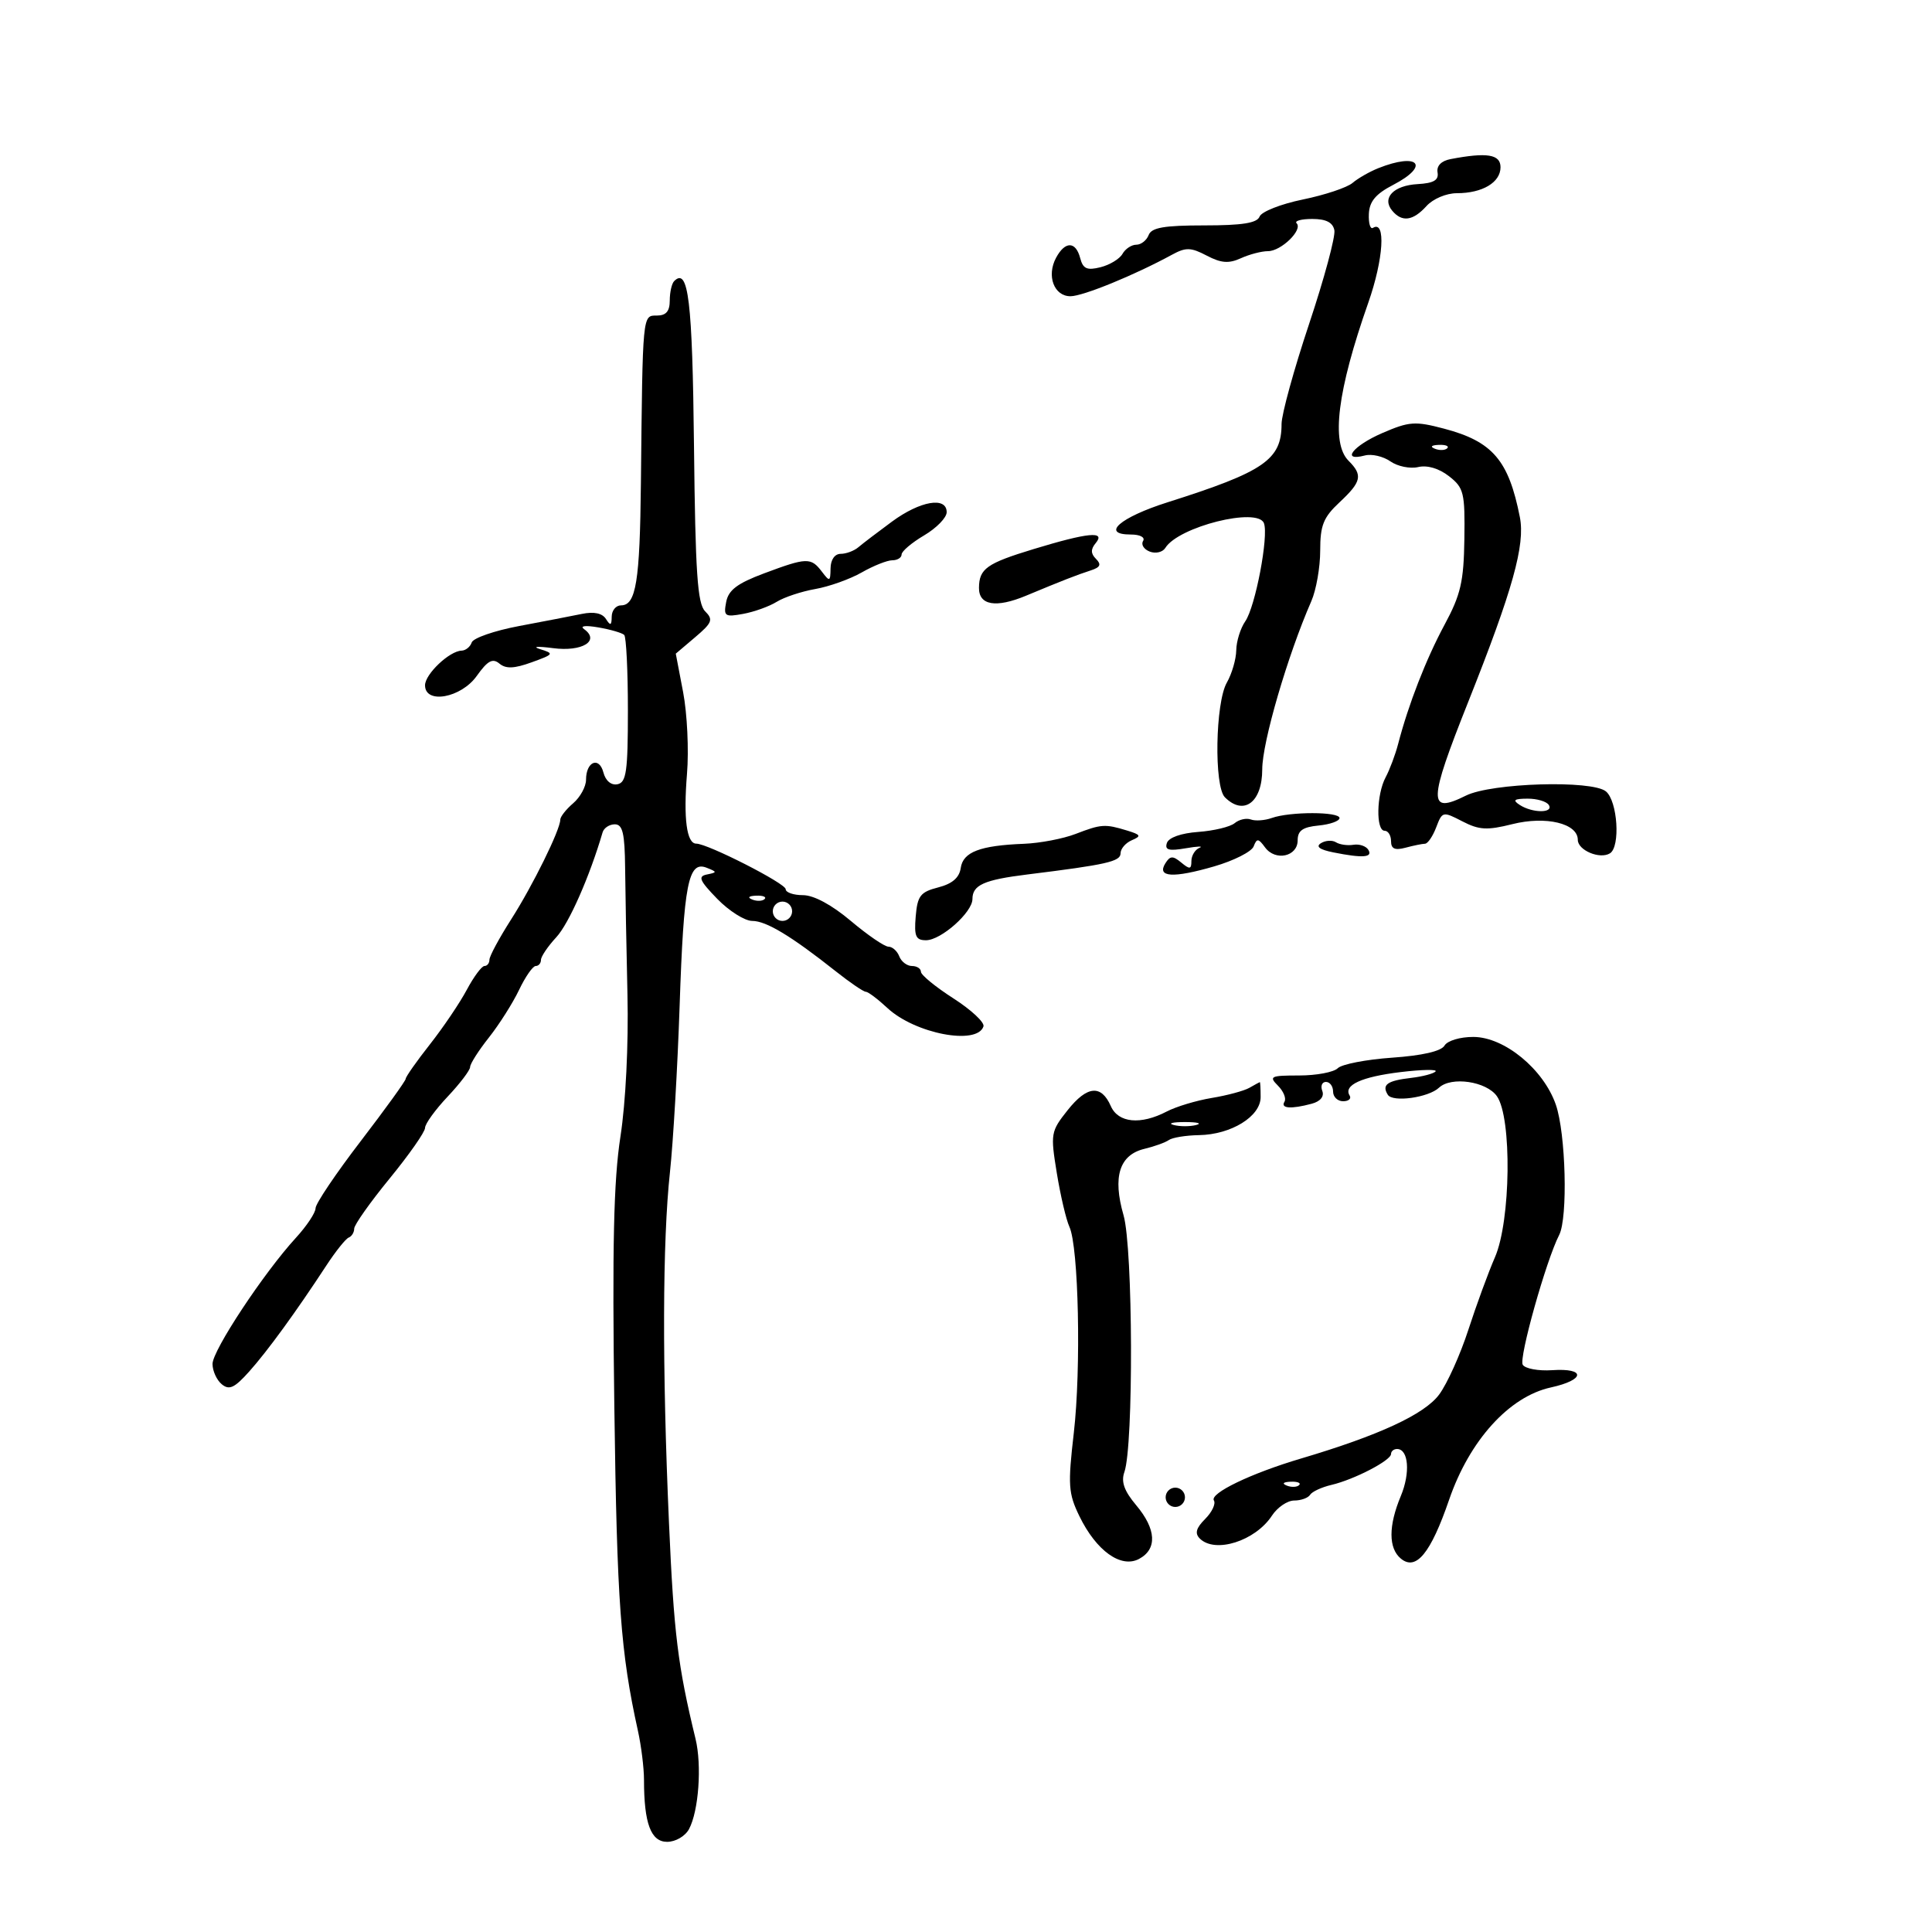 <svg xmlns="http://www.w3.org/2000/svg" width="300" height="300" viewBox="0 0 300 300" version="1.1">
	<path d="M 225.223 24.709 C 223.800 24.982, 223.050 25.756, 223.223 26.772 C 223.428 27.977, 222.629 28.446, 220.128 28.588 C 216.386 28.799, 214.535 30.735, 216.180 32.716 C 217.693 34.540, 219.410 34.309, 221.500 32 C 222.520 30.873, 224.580 30, 226.221 30 C 230.191 30, 233 28.328, 233 25.965 C 233 23.959, 230.899 23.620, 225.223 24.709 M 214.021 26.116 C 212.657 26.660, 210.857 27.691, 210.021 28.406 C 209.184 29.122, 205.714 30.279, 202.309 30.978 C 198.905 31.676, 195.881 32.867, 195.591 33.624 C 195.203 34.635, 192.921 35, 187 35 C 180.756 35, 178.807 35.338, 178.362 36.500 C 178.045 37.325, 177.182 38, 176.443 38 C 175.704 38, 174.740 38.639, 174.300 39.420 C 173.860 40.202, 172.324 41.135, 170.886 41.495 C 168.781 42.021, 168.166 41.744, 167.730 40.074 C 167.039 37.434, 165.382 37.418, 163.980 40.038 C 162.482 42.837, 163.671 46, 166.221 46 C 168.159 46, 176.192 42.714, 182 39.546 C 184.138 38.380, 184.918 38.401, 187.381 39.692 C 189.615 40.862, 190.805 40.954, 192.678 40.101 C 194.007 39.495, 195.903 39, 196.892 39 C 198.942 39, 202.347 35.681, 201.336 34.669 C 200.968 34.301, 202.059 34, 203.760 34 C 205.907 34, 206.960 34.535, 207.201 35.750 C 207.392 36.712, 205.625 43.264, 203.274 50.310 C 200.923 57.355, 199 64.342, 199 65.837 C 199 71.390, 196.309 73.239, 181.304 77.995 C 173.899 80.342, 170.865 83, 175.590 83 C 177.033 83, 177.851 83.432, 177.496 84.007 C 177.153 84.561, 177.622 85.302, 178.538 85.653 C 179.453 86.004, 180.539 85.746, 180.951 85.080 C 182.984 81.790, 195.289 78.704, 196.262 81.241 C 197.023 83.224, 194.935 94.211, 193.367 96.473 C 192.615 97.557, 191.984 99.582, 191.965 100.973 C 191.945 102.363, 191.286 104.625, 190.500 106 C 188.716 109.120, 188.498 122.098, 190.200 123.800 C 193.129 126.729, 196 124.585, 196 119.467 C 196 115.262, 199.934 101.780, 203.622 93.349 C 204.380 91.616, 205 88.084, 205 85.500 C 205 81.570, 205.490 80.345, 208 78 C 211.424 74.801, 211.644 73.787, 209.400 71.543 C 206.646 68.789, 207.659 60.683, 212.464 47.011 C 214.840 40.253, 215.223 34.126, 213.191 35.382 C 212.778 35.637, 212.492 34.667, 212.555 33.227 C 212.641 31.280, 213.610 30.120, 216.335 28.706 C 222.127 25.700, 220.270 23.622, 214.021 26.116 M 104.683 43.650 C 104.308 44.026, 104 45.383, 104 46.667 C 104 48.333, 103.429 49, 102 49 C 99.750 49, 99.793 48.558, 99.520 75 C 99.362 90.314, 98.763 94, 96.433 94 C 95.645 94, 94.993 94.787, 94.985 95.750 C 94.973 97.136, 94.787 97.213, 94.095 96.120 C 93.522 95.214, 92.239 94.942, 90.361 95.327 C 88.787 95.650, 84.386 96.500, 80.580 97.216 C 76.774 97.933, 73.474 99.077, 73.247 99.760 C 73.019 100.442, 72.308 101.015, 71.667 101.033 C 69.787 101.087, 66 104.681, 66 106.410 C 66 109.392, 71.592 108.381, 74.030 104.959 C 75.719 102.586, 76.493 102.164, 77.549 103.041 C 78.557 103.878, 79.836 103.827, 82.557 102.843 C 86.015 101.593, 86.085 101.483, 83.855 100.796 C 82.560 100.397, 83.468 100.329, 85.874 100.644 C 90.401 101.238, 93.225 99.509, 90.697 97.692 C 89.991 97.185, 90.906 97.076, 92.927 97.426 C 94.812 97.753, 96.612 98.278, 96.927 98.593 C 97.242 98.907, 97.500 104.181, 97.500 110.312 C 97.500 119.792, 97.258 121.507, 95.879 121.778 C 94.902 121.970, 94.035 121.243, 93.697 119.948 C 93.032 117.408, 91 118.253, 91 121.069 C 91 122.142, 90.100 123.790, 89 124.732 C 87.900 125.674, 87 126.819, 87 127.277 C 87 128.840, 82.737 137.491, 79.366 142.769 C 77.515 145.668, 76 148.480, 76 149.019 C 76 149.559, 75.652 150, 75.227 150 C 74.802 150, 73.565 151.668, 72.477 153.706 C 71.390 155.745, 68.813 159.557, 66.750 162.177 C 64.688 164.797, 63 167.197, 63 167.509 C 63 167.822, 59.850 172.187, 56 177.210 C 52.150 182.232, 49 186.912, 49 187.609 C 49 188.306, 47.633 190.367, 45.962 192.188 C 40.970 197.631, 33 209.684, 33 211.791 C 33 212.871, 33.645 214.290, 34.433 214.944 C 35.589 215.904, 36.410 215.525, 38.683 212.984 C 41.541 209.790, 45.931 203.758, 50.681 196.500 C 52.121 194.300, 53.682 192.350, 54.149 192.167 C 54.617 191.983, 55 191.358, 55 190.778 C 55 190.198, 57.475 186.697, 60.500 183 C 63.525 179.303, 66 175.766, 66 175.141 C 66 174.516, 67.575 172.335, 69.500 170.294 C 71.425 168.253, 73 166.179, 73 165.686 C 73 165.192, 74.311 163.132, 75.914 161.109 C 77.516 159.086, 79.624 155.759, 80.599 153.715 C 81.573 151.672, 82.737 150, 83.185 150 C 83.633 150, 84 149.573, 84 149.052 C 84 148.530, 85.074 146.944, 86.387 145.527 C 88.334 143.426, 91.560 136.118, 93.571 129.250 C 93.773 128.563, 94.626 128, 95.469 128 C 96.686 128, 97.014 129.385, 97.068 134.750 C 97.105 138.463, 97.269 147.350, 97.433 154.500 C 97.608 162.185, 97.162 171.180, 96.340 176.500 C 95.285 183.333, 95.057 193.458, 95.395 218.549 C 95.802 248.864, 96.364 256.563, 99.058 268.764 C 99.576 271.110, 100 274.541, 100 276.389 C 100 283.139, 101.069 286, 103.590 286 C 104.900 286, 106.397 285.127, 106.992 284.016 C 108.493 281.211, 109.003 274.127, 108.001 270 C 105.249 258.664, 104.636 253.678, 103.880 236.500 C 102.813 212.227, 102.867 192.775, 104.031 182 C 104.536 177.325, 105.211 165.698, 105.533 156.162 C 106.170 137.243, 106.877 133.621, 109.718 134.740 C 111.381 135.394, 111.384 135.464, 109.769 135.790 C 108.336 136.079, 108.612 136.729, 111.370 139.570 C 113.203 141.456, 115.649 143, 116.807 143 C 118.975 143, 122.857 145.343, 129.800 150.841 C 131.993 152.579, 134.080 154, 134.438 154 C 134.795 154, 136.305 155.135, 137.794 156.522 C 142.078 160.514, 151.731 162.363, 152.712 159.380 C 152.914 158.764, 150.812 156.804, 148.040 155.026 C 145.268 153.247, 143 151.388, 143 150.896 C 143 150.403, 142.373 150, 141.607 150 C 140.841 150, 139.955 149.325, 139.638 148.500 C 139.322 147.675, 138.567 147, 137.961 147 C 137.355 147, 134.724 145.200, 132.115 143 C 129.155 140.504, 126.362 139, 124.686 139 C 123.209 139, 122 138.583, 122 138.072 C 122 137.172, 109.882 131, 108.114 131 C 106.624 131, 106.108 127.102, 106.677 120.147 C 106.977 116.491, 106.707 110.800, 106.078 107.500 L 104.934 101.500 107.947 98.944 C 110.595 96.697, 110.782 96.211, 109.492 94.921 C 108.299 93.728, 107.976 88.938, 107.763 69.276 C 107.517 46.634, 106.893 41.441, 104.683 43.650 M 214.628 67.252 C 210.079 69.221, 208.144 71.719, 211.935 70.727 C 213 70.449, 214.782 70.859, 215.896 71.640 C 217.010 72.420, 218.951 72.818, 220.210 72.525 C 221.630 72.194, 223.450 72.734, 225 73.945 C 227.307 75.748, 227.491 76.499, 227.387 83.699 C 227.292 90.312, 226.824 92.337, 224.314 97 C 221.436 102.344, 218.707 109.354, 217.100 115.524 C 216.667 117.186, 215.792 119.519, 215.156 120.708 C 213.737 123.360, 213.631 129, 215 129 C 215.550 129, 216 129.727, 216 130.617 C 216 131.805, 216.596 132.074, 218.250 131.630 C 219.488 131.299, 220.849 131.021, 221.275 131.014 C 221.701 131.006, 222.483 129.861, 223.012 128.468 C 223.955 125.989, 224.040 125.969, 227.074 127.538 C 229.679 128.886, 230.915 128.955, 234.836 127.972 C 240.046 126.666, 245 127.853, 245 130.408 C 245 132.033, 248.425 133.473, 249.991 132.506 C 251.641 131.486, 251.182 124.396, 249.369 122.891 C 247.209 121.099, 231.604 121.565, 227.629 123.541 C 221.720 126.478, 221.765 124.623, 227.981 109 C 234.892 91.631, 236.852 84.620, 236.003 80.302 C 234.266 71.465, 231.768 68.549, 224.228 66.560 C 219.726 65.373, 218.818 65.438, 214.628 67.252 M 222.813 69.683 C 223.534 69.972, 224.397 69.936, 224.729 69.604 C 225.061 69.272, 224.471 69.036, 223.417 69.079 C 222.252 69.127, 222.015 69.364, 222.813 69.683 M 138.500 80.999 C 136.300 82.618, 133.956 84.405, 133.292 84.971 C 132.628 85.537, 131.390 86, 130.542 86 C 129.619 86, 128.987 86.903, 128.968 88.250 C 128.939 90.334, 128.838 90.371, 127.608 88.750 C 125.927 86.536, 125.260 86.557, 118.648 89.030 C 114.485 90.588, 113.114 91.623, 112.760 93.476 C 112.336 95.696, 112.548 95.845, 115.399 95.323 C 117.105 95.011, 119.447 94.169, 120.604 93.451 C 121.761 92.733, 124.461 91.838, 126.604 91.462 C 128.747 91.086, 131.988 89.928, 133.807 88.889 C 135.626 87.850, 137.764 87, 138.557 87 C 139.351 87, 140 86.594, 140 86.099 C 140 85.603, 141.575 84.268, 143.500 83.133 C 145.425 81.997, 147 80.377, 147 79.534 C 147 77.065, 142.882 77.775, 138.500 80.999 M 160.500 85.260 C 153.214 87.475, 152.041 88.307, 152.015 91.281 C 151.992 93.994, 154.657 94.443, 159.304 92.508 C 165.011 90.131, 167.162 89.291, 169.417 88.558 C 170.856 88.090, 171.049 87.649, 170.191 86.791 C 169.358 85.958, 169.346 85.288, 170.146 84.324 C 171.728 82.418, 168.963 82.687, 160.500 85.260 M 236 125 C 237.976 126.277, 241.289 126.277, 240.500 125 C 240.160 124.450, 238.671 124.007, 237.191 124.015 C 235.086 124.027, 234.827 124.242, 236 125 M 197.484 127.016 C 196.393 127.405, 194.932 127.510, 194.237 127.250 C 193.543 126.989, 192.409 127.246, 191.718 127.819 C 191.026 128.393, 188.480 129.006, 186.058 129.181 C 183.396 129.374, 181.473 130.054, 181.194 130.902 C 180.836 131.990, 181.490 132.173, 184.116 131.719 C 185.977 131.398, 186.938 131.367, 186.250 131.651 C 185.563 131.935, 185 132.859, 185 133.706 C 185 134.994, 184.743 135.031, 183.424 133.937 C 182.117 132.853, 181.694 132.874, 180.950 134.064 C 179.597 136.229, 182.160 136.386, 188.542 134.531 C 191.596 133.643, 194.352 132.247, 194.666 131.429 C 195.158 130.146, 195.401 130.167, 196.434 131.579 C 198.035 133.769, 201.500 133.019, 201.500 130.484 C 201.500 128.977, 202.281 128.425, 204.750 128.187 C 206.537 128.014, 208 127.492, 208 127.027 C 208 126.018, 200.308 126.011, 197.484 127.016 M 167 129.500 C 165.075 130.241, 161.475 130.927, 159 131.024 C 152.170 131.290, 149.541 132.296, 149.182 134.780 C 148.963 136.293, 147.871 137.233, 145.682 137.797 C 142.916 138.509, 142.459 139.099, 142.190 142.308 C 141.931 145.386, 142.197 146, 143.794 146 C 146.119 146, 151 141.669, 151 139.607 C 151 137.426, 152.794 136.620, 159.500 135.791 C 171.849 134.264, 174 133.776, 174 132.502 C 174 131.794, 174.787 130.879, 175.750 130.469 C 177.259 129.827, 177.156 129.620, 175 128.962 C 171.580 127.919, 171.006 127.957, 167 129.500 M 205.122 130.925 C 204.264 131.455, 204.902 131.930, 207.044 132.359 C 211.619 133.274, 213.213 133.154, 212.470 131.952 C 212.114 131.376, 211.075 131.027, 210.161 131.177 C 209.248 131.327, 208.029 131.154, 207.452 130.791 C 206.876 130.429, 205.827 130.489, 205.122 130.925 M 116.813 139.683 C 117.534 139.972, 118.397 139.936, 118.729 139.604 C 119.061 139.272, 118.471 139.036, 117.417 139.079 C 116.252 139.127, 116.015 139.364, 116.813 139.683 M 120 141.500 C 120 142.325, 120.675 143, 121.500 143 C 122.325 143, 123 142.325, 123 141.500 C 123 140.675, 122.325 140, 121.500 140 C 120.675 140, 120 140.675, 120 141.500 M 224.300 162.363 C 223.790 163.233, 220.847 163.911, 216.178 164.235 C 212.152 164.515, 208.349 165.251, 207.728 165.872 C 207.108 166.492, 204.408 167, 201.729 167 C 197.288 167, 196.997 167.140, 198.438 168.581 C 199.307 169.450, 199.763 170.575, 199.450 171.081 C 198.805 172.125, 200.478 172.247, 203.681 171.388 C 205.023 171.028, 205.655 170.264, 205.324 169.401 C 205.028 168.631, 205.284 168, 205.893 168 C 206.502 168, 207 168.675, 207 169.500 C 207 170.325, 207.702 171, 208.559 171 C 209.416 171, 209.871 170.601, 209.570 170.113 C 208.576 168.506, 211.412 167.203, 217.500 166.471 C 220.800 166.074, 223.237 166.031, 222.917 166.375 C 222.596 166.719, 220.890 167.168, 219.126 167.374 C 215.396 167.808, 214.531 168.432, 215.495 169.992 C 216.247 171.208, 221.808 170.441, 223.450 168.895 C 225.352 167.104, 230.825 167.912, 232.443 170.223 C 234.791 173.574, 234.594 189.584, 232.136 195.223 C 231.110 197.575, 229.250 202.650, 228.001 206.500 C 226.752 210.350, 224.712 214.873, 223.467 216.550 C 221.187 219.622, 214.111 222.897, 202 226.485 C 194.253 228.780, 187.809 231.883, 188.493 232.989 C 188.812 233.505, 188.202 234.798, 187.136 235.864 C 185.728 237.272, 185.500 238.100, 186.300 238.900 C 188.673 241.273, 194.924 239.291, 197.509 235.346 C 198.354 234.056, 199.909 233, 200.964 233 C 202.019 233, 203.129 232.600, 203.432 232.111 C 203.734 231.622, 205.223 230.931, 206.741 230.576 C 210.271 229.751, 216 226.779, 216 225.773 C 216 225.348, 216.420 225, 216.933 225 C 218.724 225, 219.020 228.707, 217.516 232.307 C 215.586 236.927, 215.587 240.412, 217.519 242.016 C 219.882 243.977, 222.159 241.203, 225.017 232.881 C 228.182 223.664, 234.347 216.858, 240.810 215.443 C 246.148 214.275, 246.292 212.407, 241.018 212.761 C 238.880 212.904, 236.824 212.525, 236.449 211.917 C 235.817 210.894, 240.082 195.700, 242.107 191.764 C 243.477 189.101, 243.139 175.986, 241.586 171.523 C 239.670 166.017, 233.607 161.034, 228.800 161.015 C 226.719 161.007, 224.749 161.597, 224.300 162.363 M 194 168.918 C 193.175 169.389, 190.551 170.096, 188.168 170.489 C 185.786 170.882, 182.636 171.830, 181.168 172.596 C 177.118 174.709, 173.638 174.372, 172.487 171.756 C 171 168.376, 168.803 168.583, 165.783 172.387 C 163.159 175.694, 163.102 176.026, 164.101 182.155 C 164.671 185.645, 165.551 189.400, 166.058 190.500 C 167.491 193.608, 167.894 212.518, 166.740 222.500 C 165.804 230.597, 165.890 231.892, 167.600 235.412 C 170.223 240.814, 174.066 243.570, 176.875 242.067 C 179.722 240.543, 179.555 237.448, 176.426 233.730 C 174.565 231.518, 174.057 230.094, 174.591 228.586 C 176.033 224.515, 175.935 193.809, 174.464 188.707 C 172.740 182.726, 173.812 179.323, 177.715 178.390 C 179.247 178.024, 180.950 177.409, 181.500 177.023 C 182.050 176.637, 184.154 176.294, 186.175 176.262 C 191.174 176.181, 195.750 173.360, 195.750 170.358 C 195.750 169.061, 195.694 168.014, 195.625 168.030 C 195.556 168.047, 194.825 168.446, 194 168.918 M 182.250 174.689 C 183.213 174.941, 184.787 174.941, 185.750 174.689 C 186.713 174.438, 185.925 174.232, 184 174.232 C 182.075 174.232, 181.287 174.438, 182.250 174.689 M 199.813 230.683 C 200.534 230.972, 201.397 230.936, 201.729 230.604 C 202.061 230.272, 201.471 230.036, 200.417 230.079 C 199.252 230.127, 199.015 230.364, 199.813 230.683 M 181 232.500 C 181 233.325, 181.675 234, 182.500 234 C 183.325 234, 184 233.325, 184 232.500 C 184 231.675, 183.325 231, 182.500 231 C 181.675 231, 181 231.675, 181 232.500" stroke="none" fill="black" fill-rule="evenodd"/>
</svg>